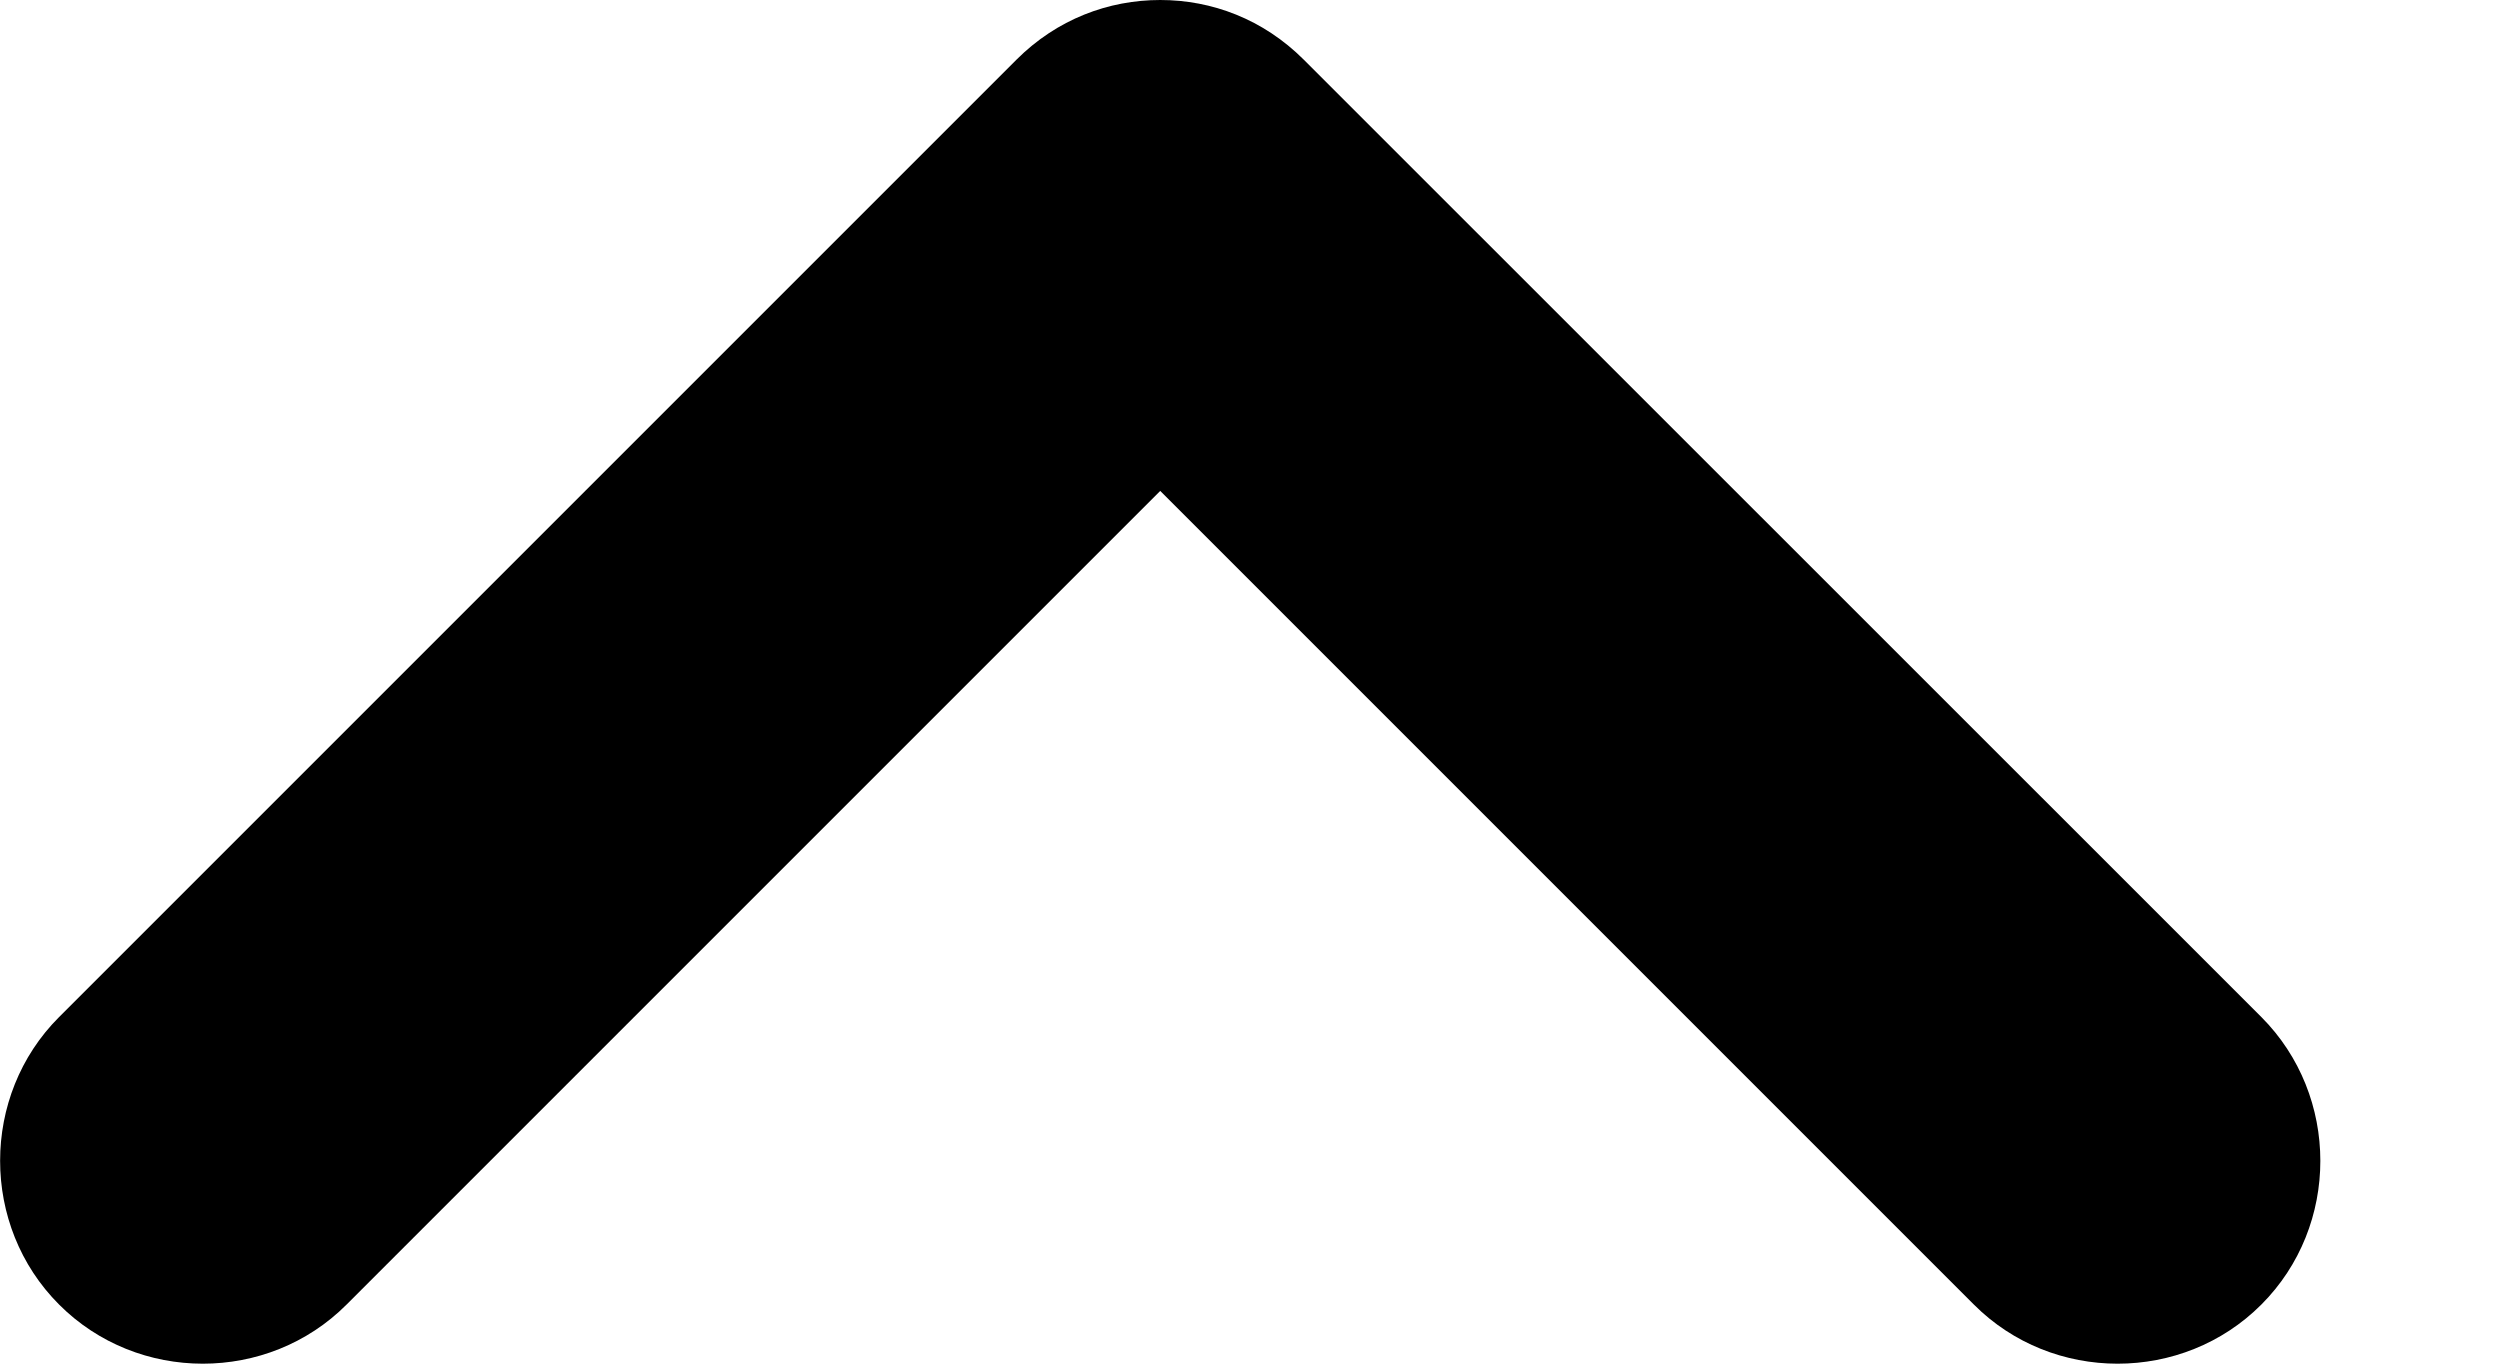 <svg width="11" height="6" viewBox="0 0 11 6" fill="none" xmlns="http://www.w3.org/2000/svg">
<path id="Arrow icon" d="M5.105 -4.46292e-07C5.332 -4.26469e-07 5.558 0.084 5.737 0.263L9.95 4.475C10.296 4.822 10.296 5.394 9.95 5.74C9.604 6.087 9.031 6.087 8.685 5.74L5.105 2.16L1.525 5.74C1.179 6.087 0.606 6.087 0.26 5.74C-0.086 5.394 -0.086 4.821 0.26 4.475L4.472 0.263C4.651 0.084 4.878 -4.66116e-07 5.105 -4.46292e-07Z" fill="black"/>
</svg>
